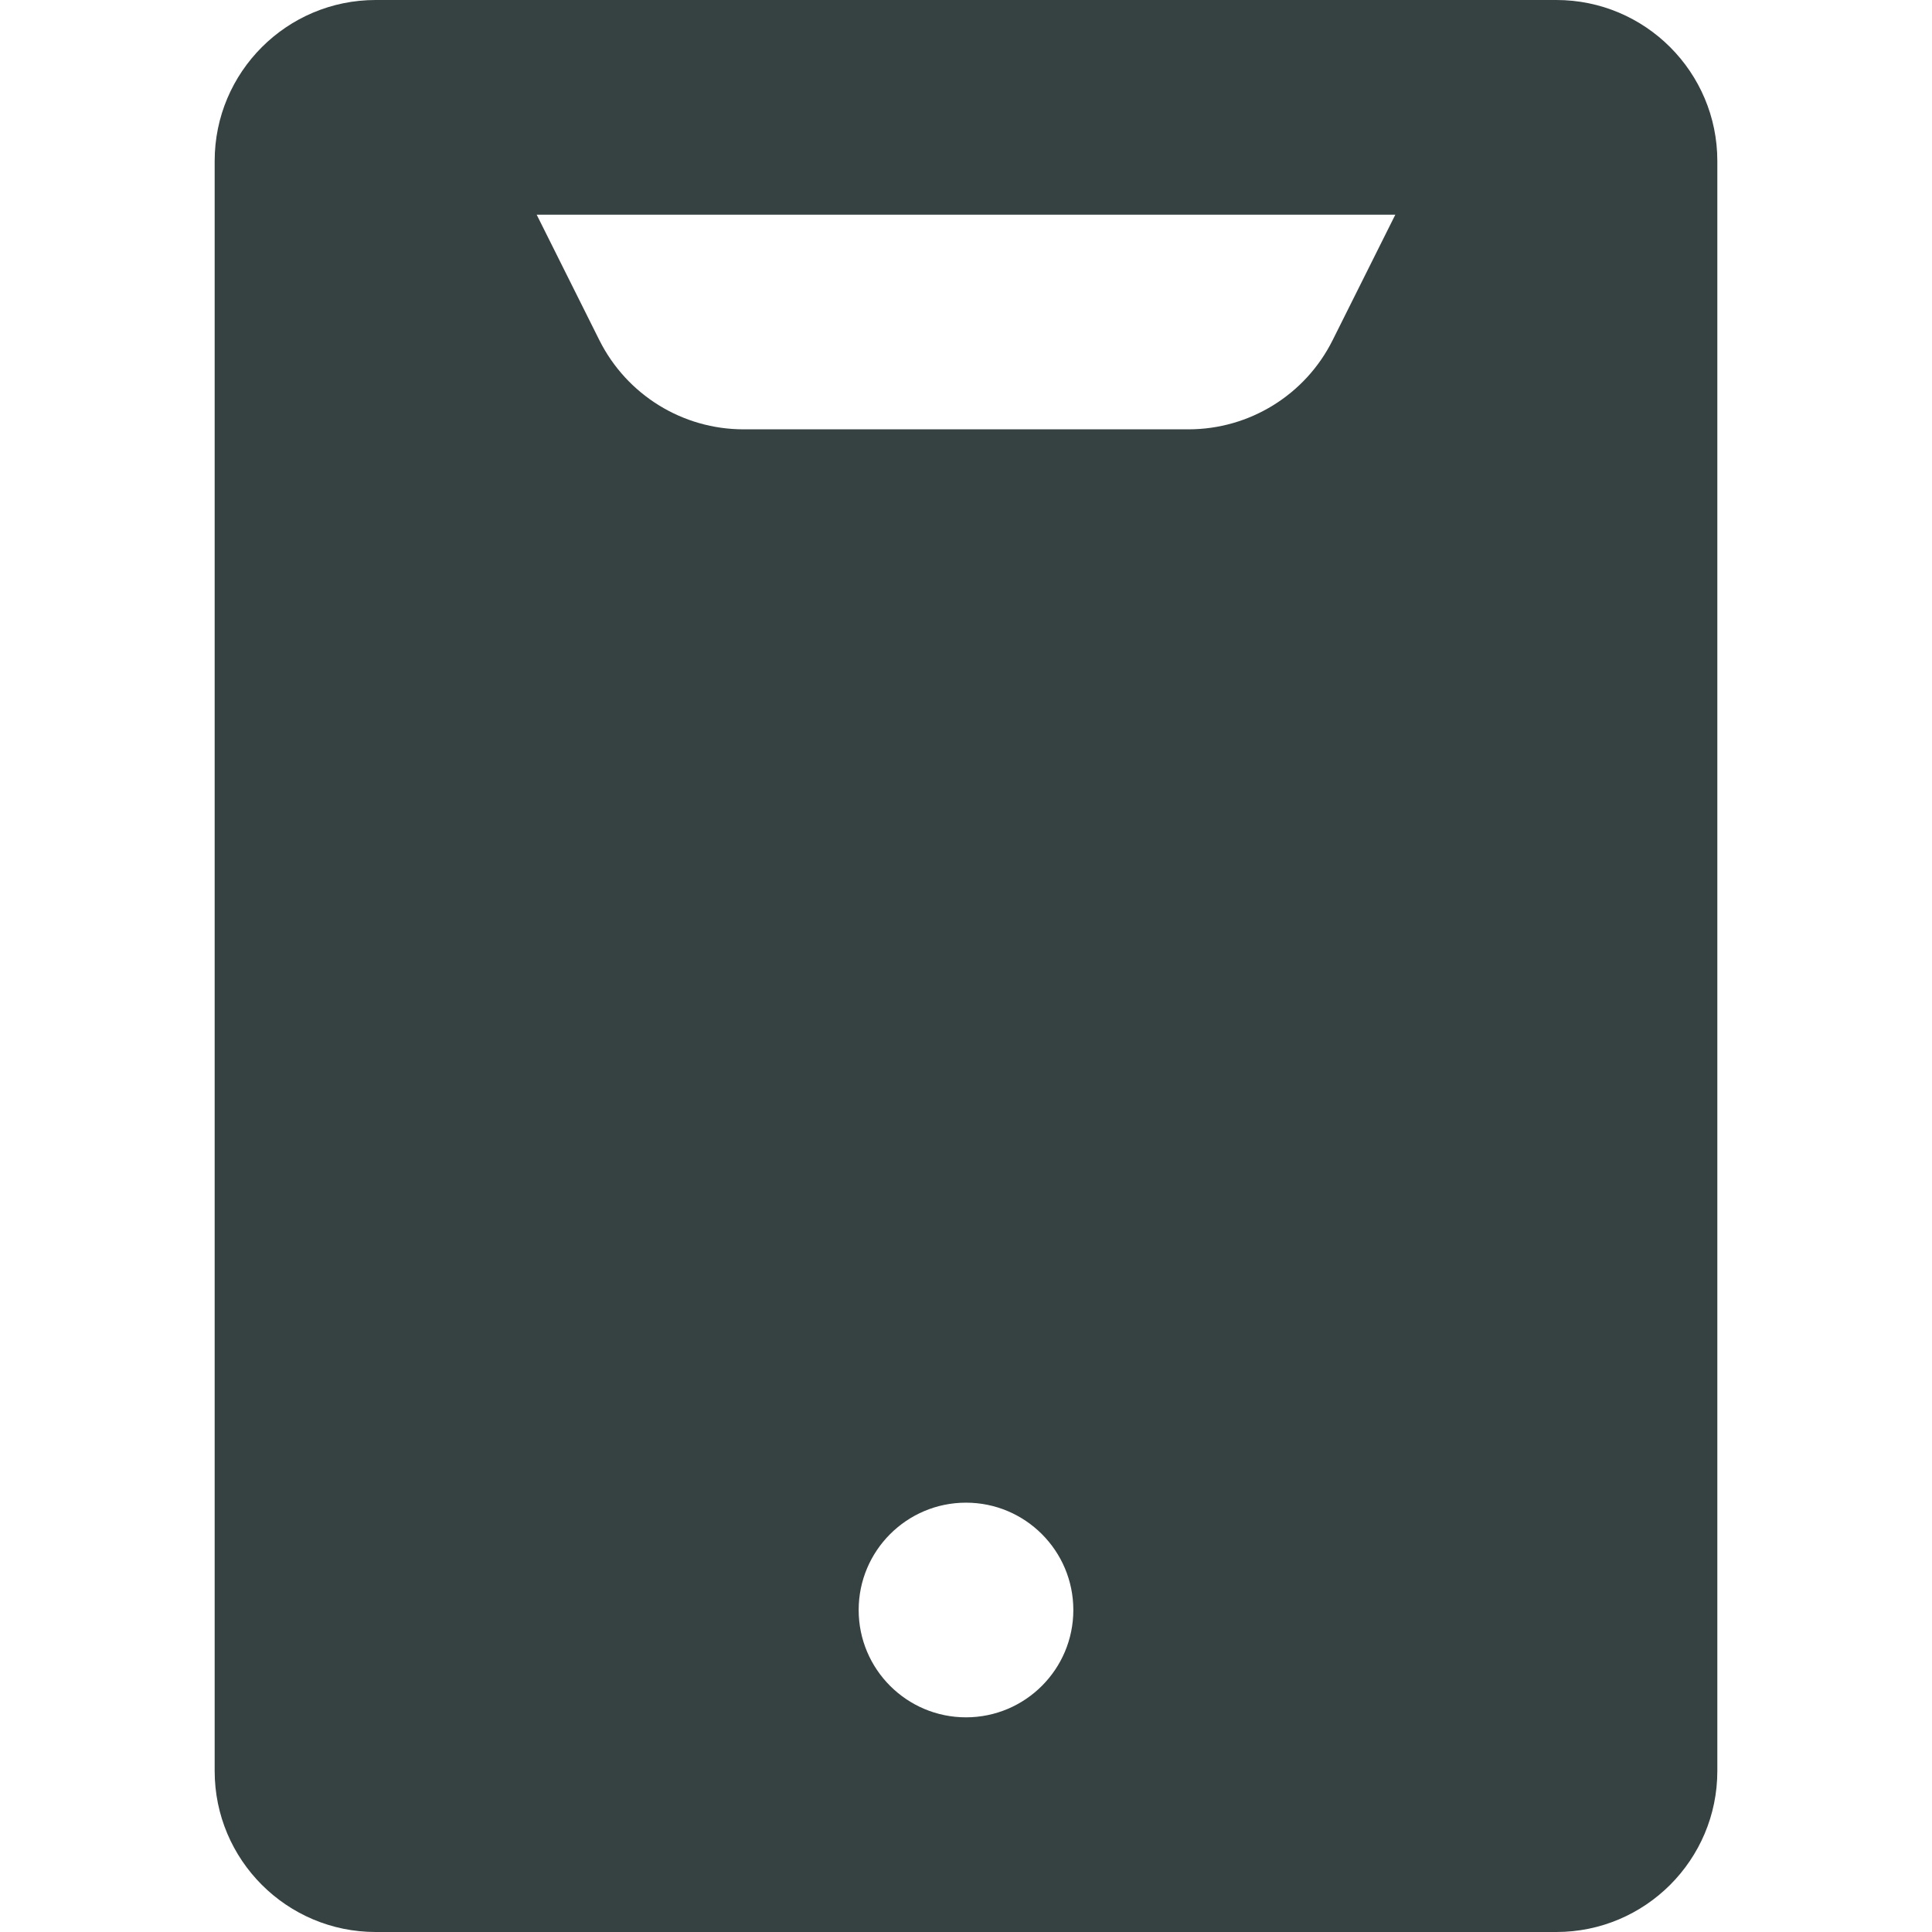 <svg width="18" height="18" viewBox="0 0 18 18" fill="none" xmlns="http://www.w3.org/2000/svg">
<path fill-rule="evenodd" clip-rule="evenodd" d="M3.5 0C2.672 0 2 0.672 2 1.5V16.5C2 17.328 2.672 18 3.5 18H14.5C15.328 18 16 17.328 16 16.5V1.5C16 0.672 15.328 0 14.5 0H3.5ZM5.585 3.171L5 2H13L12.415 3.171C12.161 3.679 11.641 4 11.073 4H6.927C6.359 4 5.84 3.679 5.585 3.171ZM10 15C10 15.552 9.552 16 9 16C8.448 16 8 15.552 8 15C8 14.448 8.448 14 9 14C9.552 14 10 14.448 10 15Z" fill="#364141"/>
</svg>

